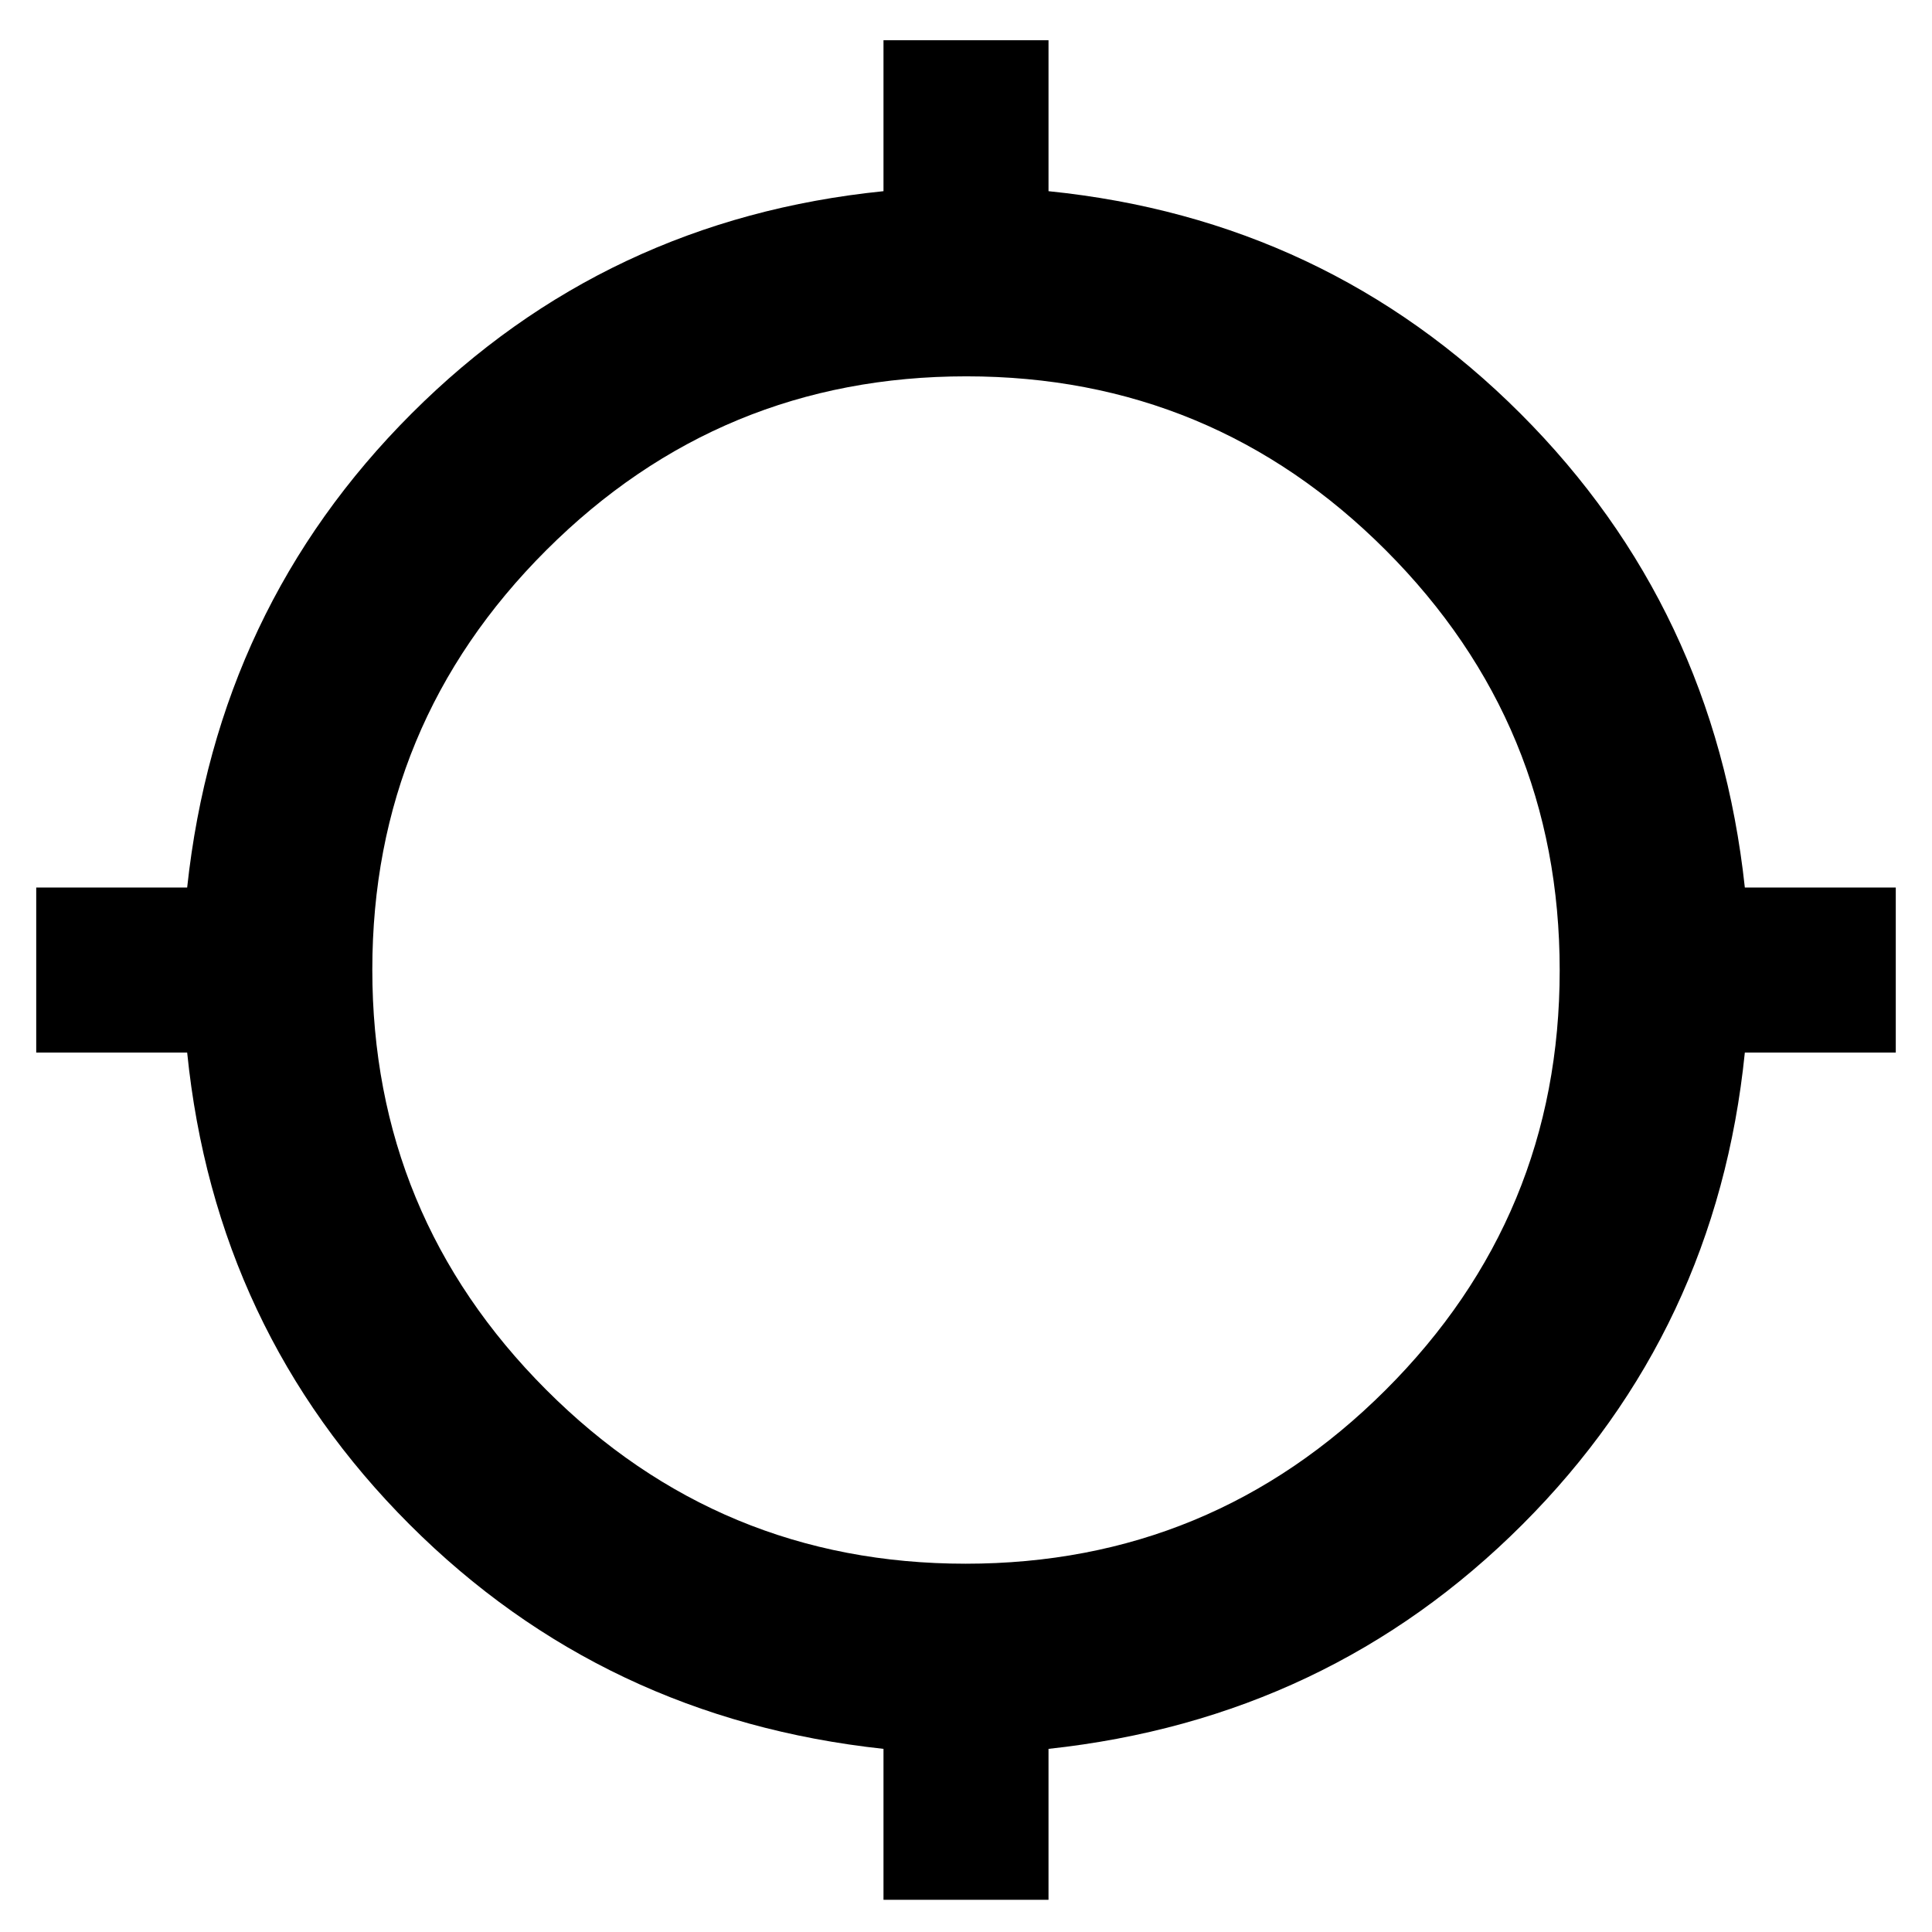 <svg xmlns="http://www.w3.org/2000/svg" width="48" height="48" viewBox="0 96 960 960"><path d="M439 1040v-75q-139-15-235.5-111.5T93 619H18v-82h75q15-139 111.5-235.5T439 191v-75h82v75q138 14 234.5 110.5T867 537h75v82h-75q-14 138-110.5 234.5T521 965v75h-82Zm40.828-167Q602 873 688.5 786.672q86.5-86.329 86.5-208.5Q775 456 688.672 369.5q-86.329-86.5-208.5-86.5Q358 283 271.5 369.328q-86.5 86.329-86.5 208.5Q185 700 271.328 786.5q86.329 86.5 208.5 86.5Z"/></svg>